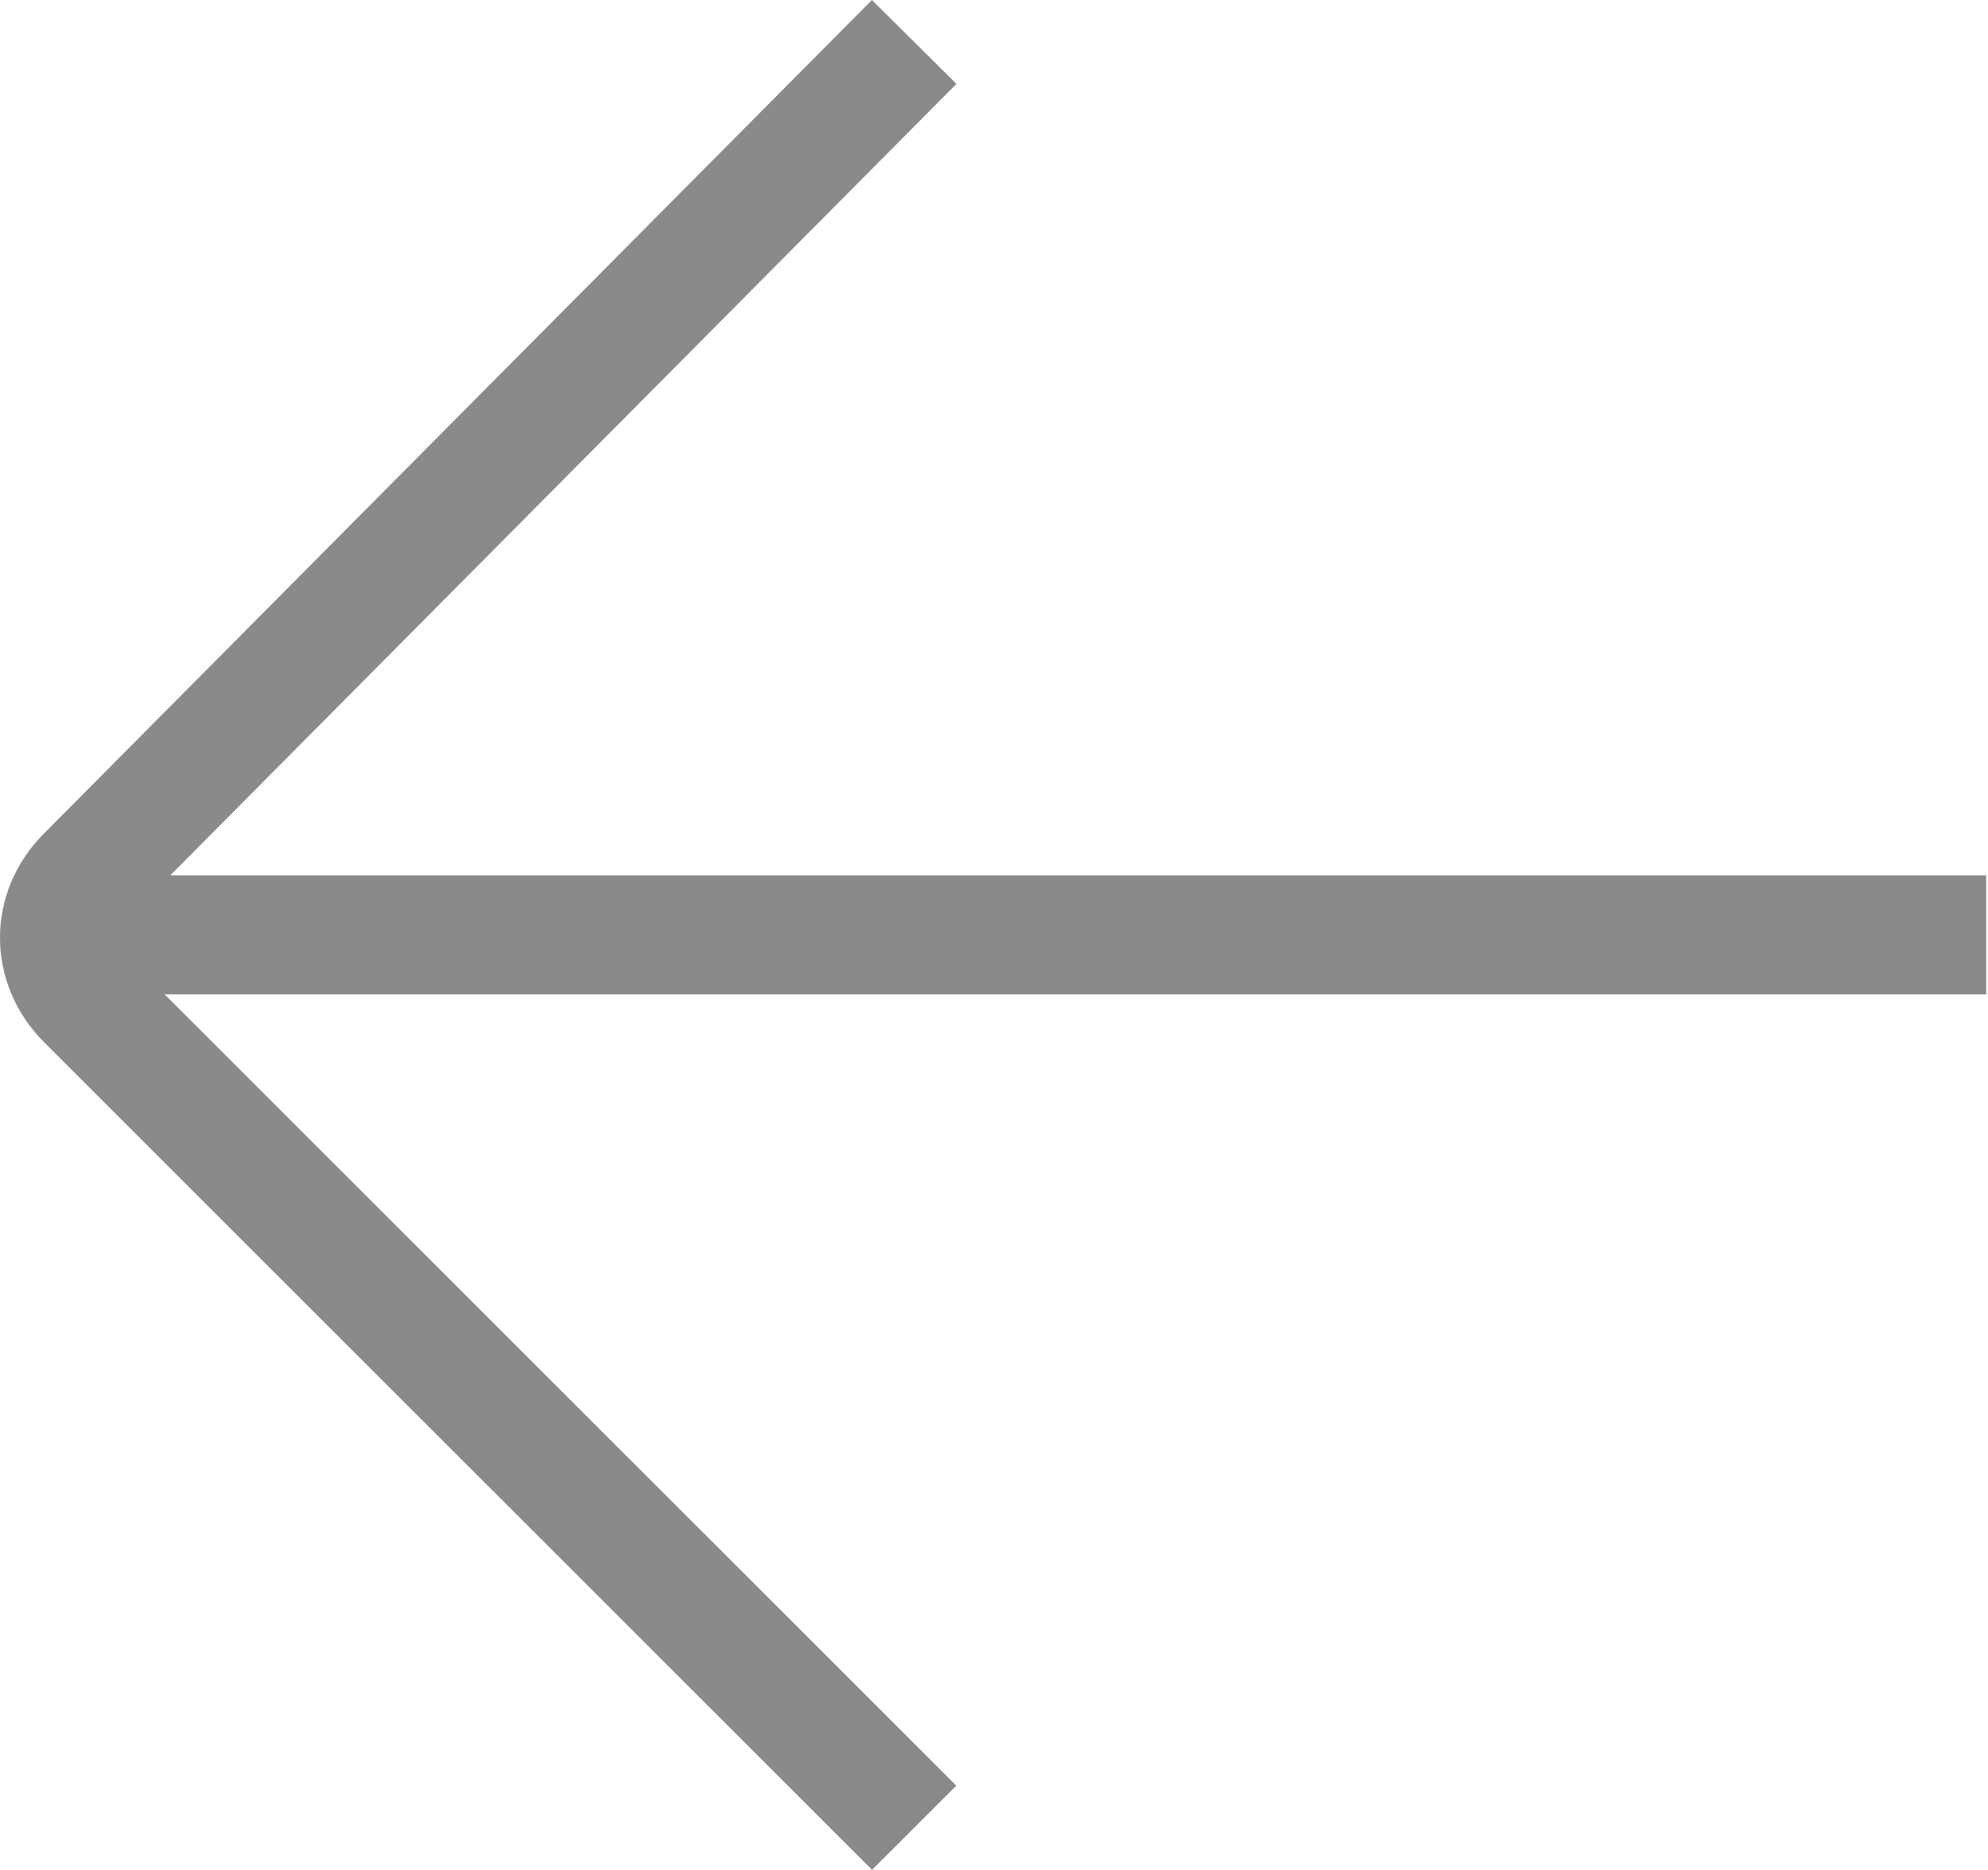 <?xml version="1.0" standalone="no"?><!DOCTYPE svg PUBLIC "-//W3C//DTD SVG 1.1//EN" "http://www.w3.org/Graphics/SVG/1.1/DTD/svg11.dtd"><svg t="1507789277084" class="icon" style="" viewBox="0 0 1089 1024" version="1.1" xmlns="http://www.w3.org/2000/svg" p-id="6065" xmlns:xlink="http://www.w3.org/1999/xlink" width="34.031" height="32"><defs><style type="text/css"></style></defs><path d="M523.93 45.937 477.628 0 24.163 456.391C-8.068 488.598-8.068 538.579 24.246 570.869L477.711 1024 523.847 977.898 90.188 544.558 1088 544.558 1088 479.359 93.286 479.359 523.93 45.937Z" p-id="6066" fill="#8a8a8a"></path></svg>